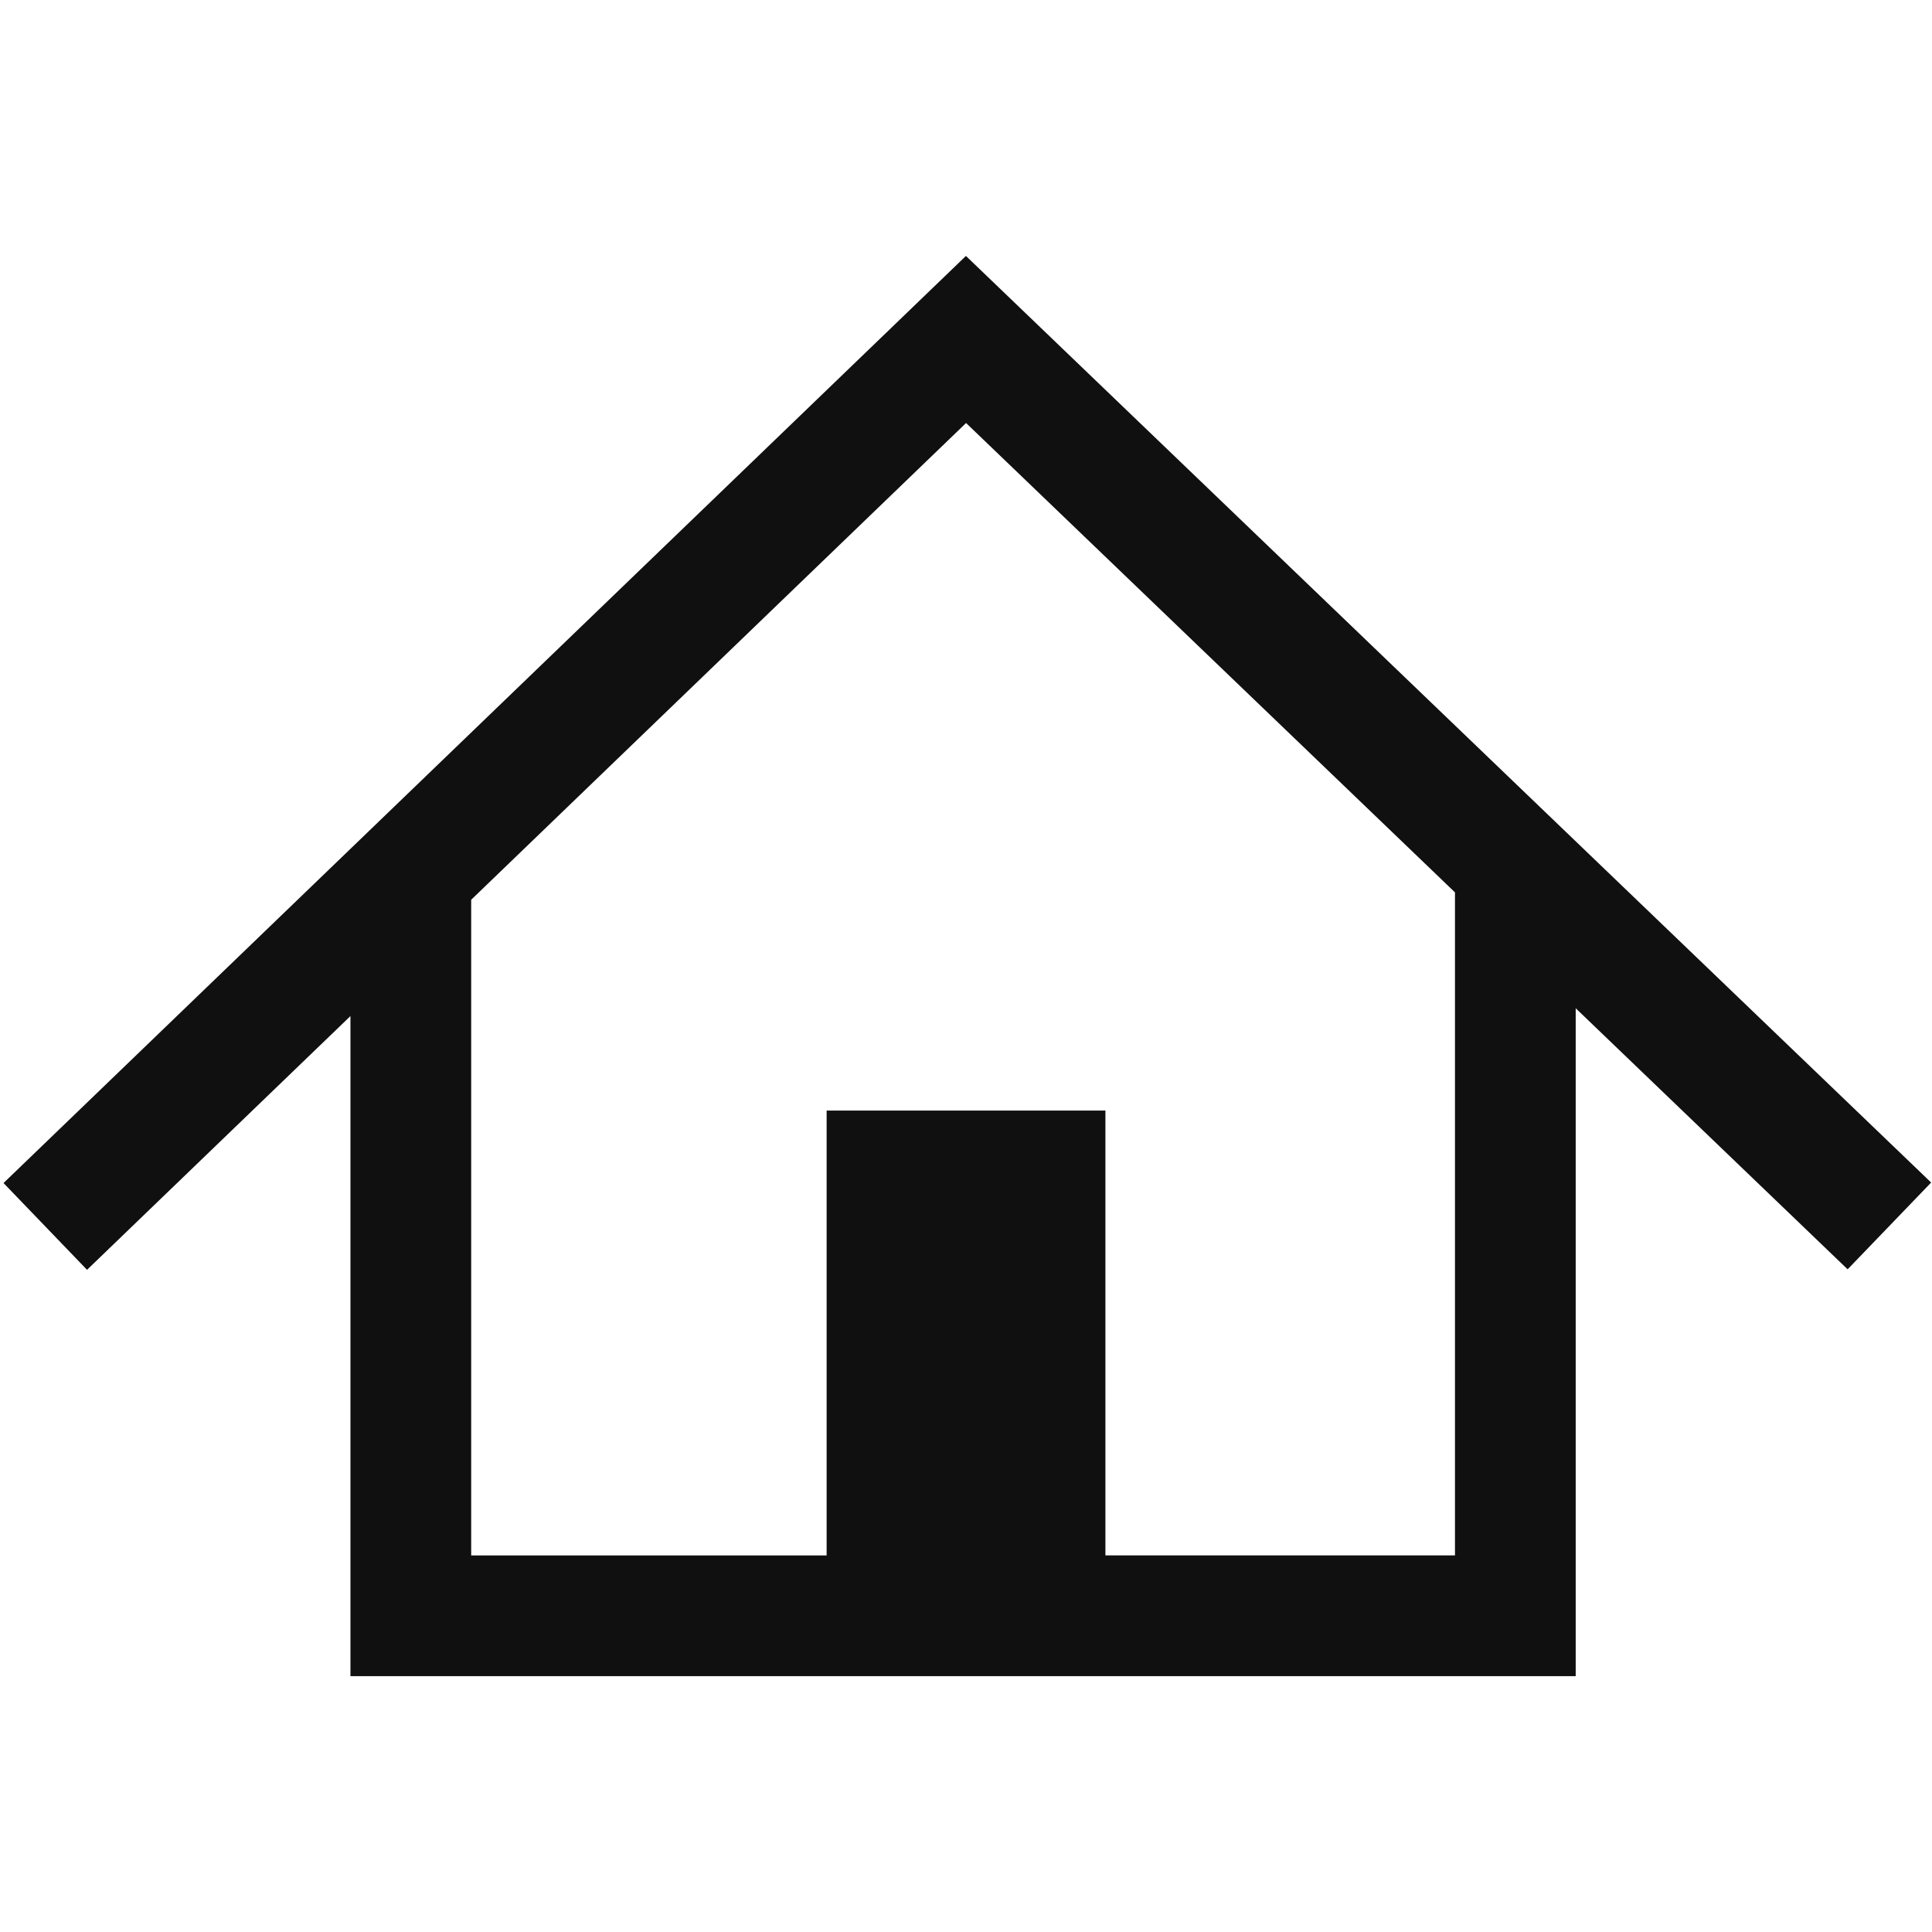 <?xml version="1.0" encoding="UTF-8"?>
<!DOCTYPE svg PUBLIC "-//W3C//DTD SVG 1.1//EN" "http://www.w3.org/Graphics/SVG/1.1/DTD/svg11.dtd">
<!-- Creator: CorelDRAW X8 -->
<svg xmlns="http://www.w3.org/2000/svg" xml:space="preserve" width="64px" height="64px" version="1.1" shape-rendering="geometricPrecision" text-rendering="geometricPrecision" image-rendering="optimizeQuality" fill-rule="evenodd" clip-rule="evenodd"
viewBox="0 0 6400000 6400000"
 xmlns:xlink="http://www.w3.org/1999/xlink">
 <g id="Warstwa_x0020_1">
  <path fill="#101010" fill-rule="nonzero" d="M11693 3918946l3188071 -3071140 3197401 3069486 -276617 287484 -900838 -864814 0 2212469 -4058790 0 0 -2186602 -872609 840601 -276618 -287484zm2726608 -240003l923516 0 0 1473561 1157967 0 0 -2196405 -1619548 -1554822 -1639390 1579271 0 2171956 1177455 0 0 -1473561z"/>
 </g>
</svg>
